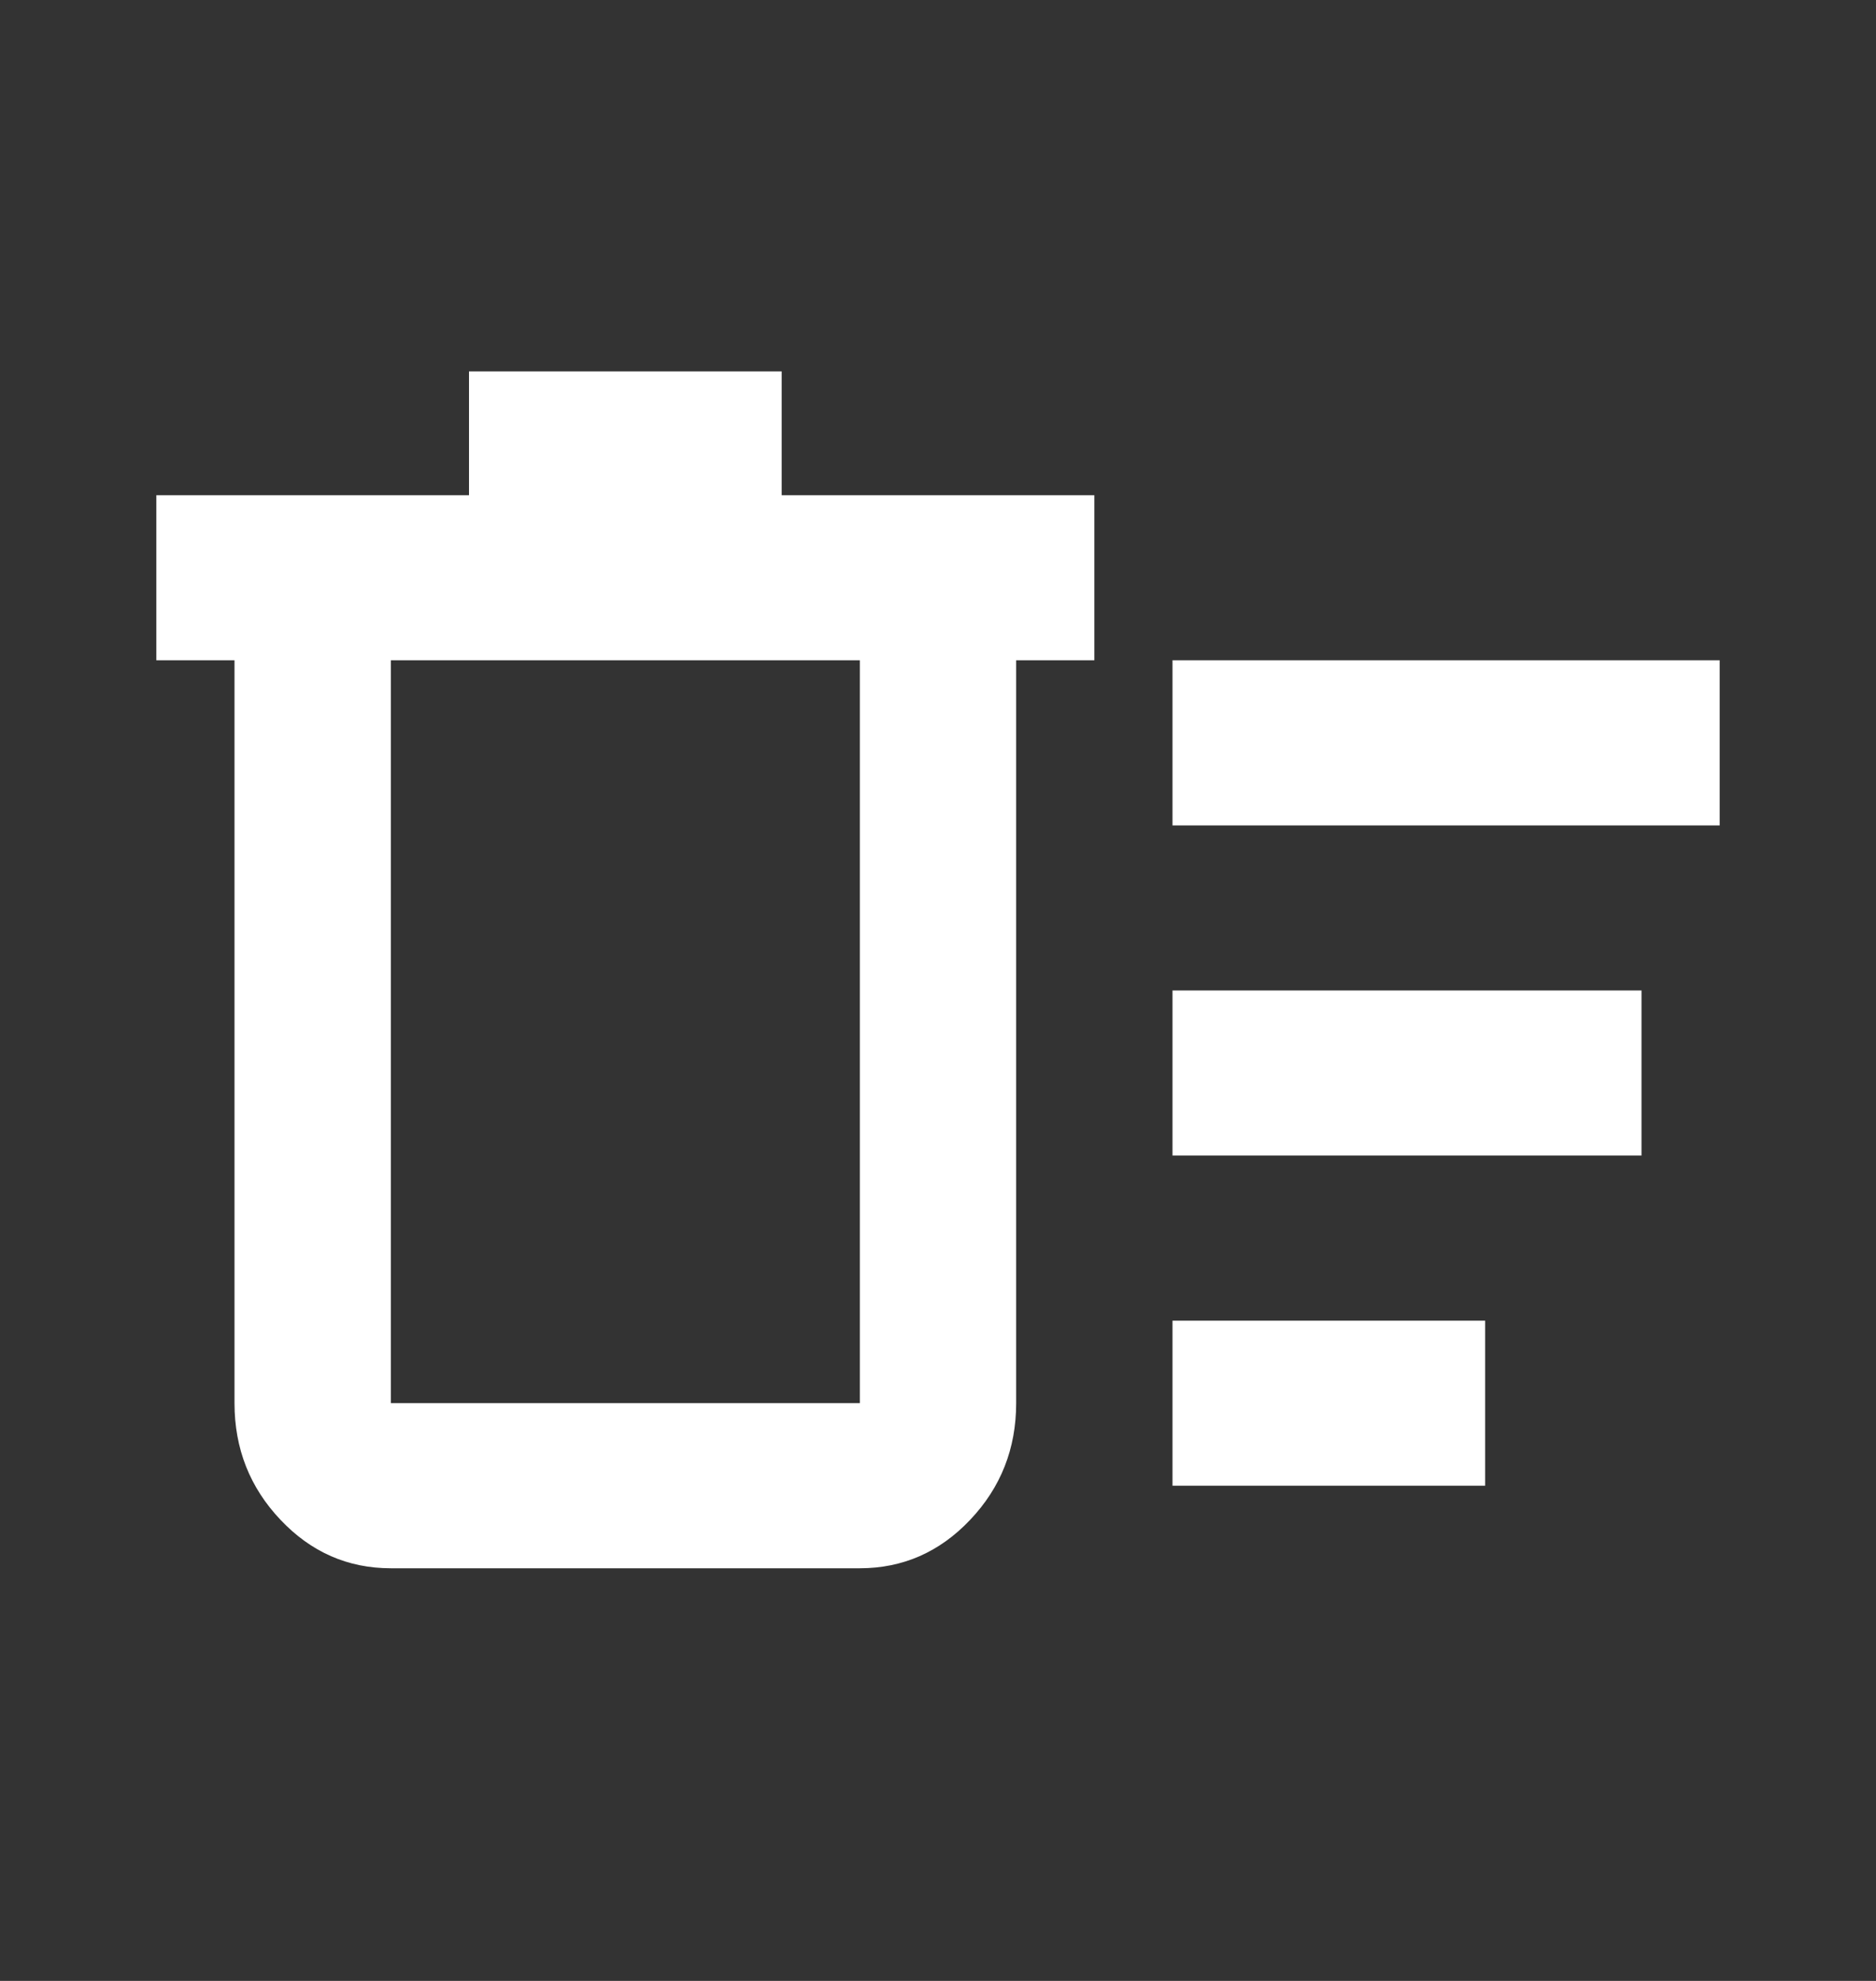 <svg width="18" height="19" viewBox="0 0 18 19" fill="none" xmlns="http://www.w3.org/2000/svg">
<rect x="0" y="0" width="18" height="19" fill="#333333" stroke="none"/>
<g id="delete_sweep">
<mask id="mask0_3_57" style="mask-type:alpha" maskUnits="userSpaceOnUse" x="0" y="0" width="18" height="19">
<rect id="Bounding box" width="18" height="19" fill="#D9D9D9"/>
</mask>
<g mask="url(#mask0_3_57)">
<path id="delete_sweep_2" d="M11.25 14.25V12.667H14.25V14.25H11.25ZM11.25 7.917V6.333H16.5V7.917H11.25ZM11.25 11.083V9.5H15.75V11.083H11.25ZM2.25 6.333H1.5V4.75H4.5V3.562H7.5V4.75H10.5V6.333H9.75V13.458C9.75 13.894 9.603 14.267 9.309 14.577C9.016 14.887 8.662 15.042 8.25 15.042H3.75C3.337 15.042 2.984 14.887 2.691 14.577C2.397 14.267 2.25 13.894 2.25 13.458V6.333ZM3.75 6.333V13.458H8.25V6.333H3.75Z" fill="white"/>
</g>
</g>
</svg>
